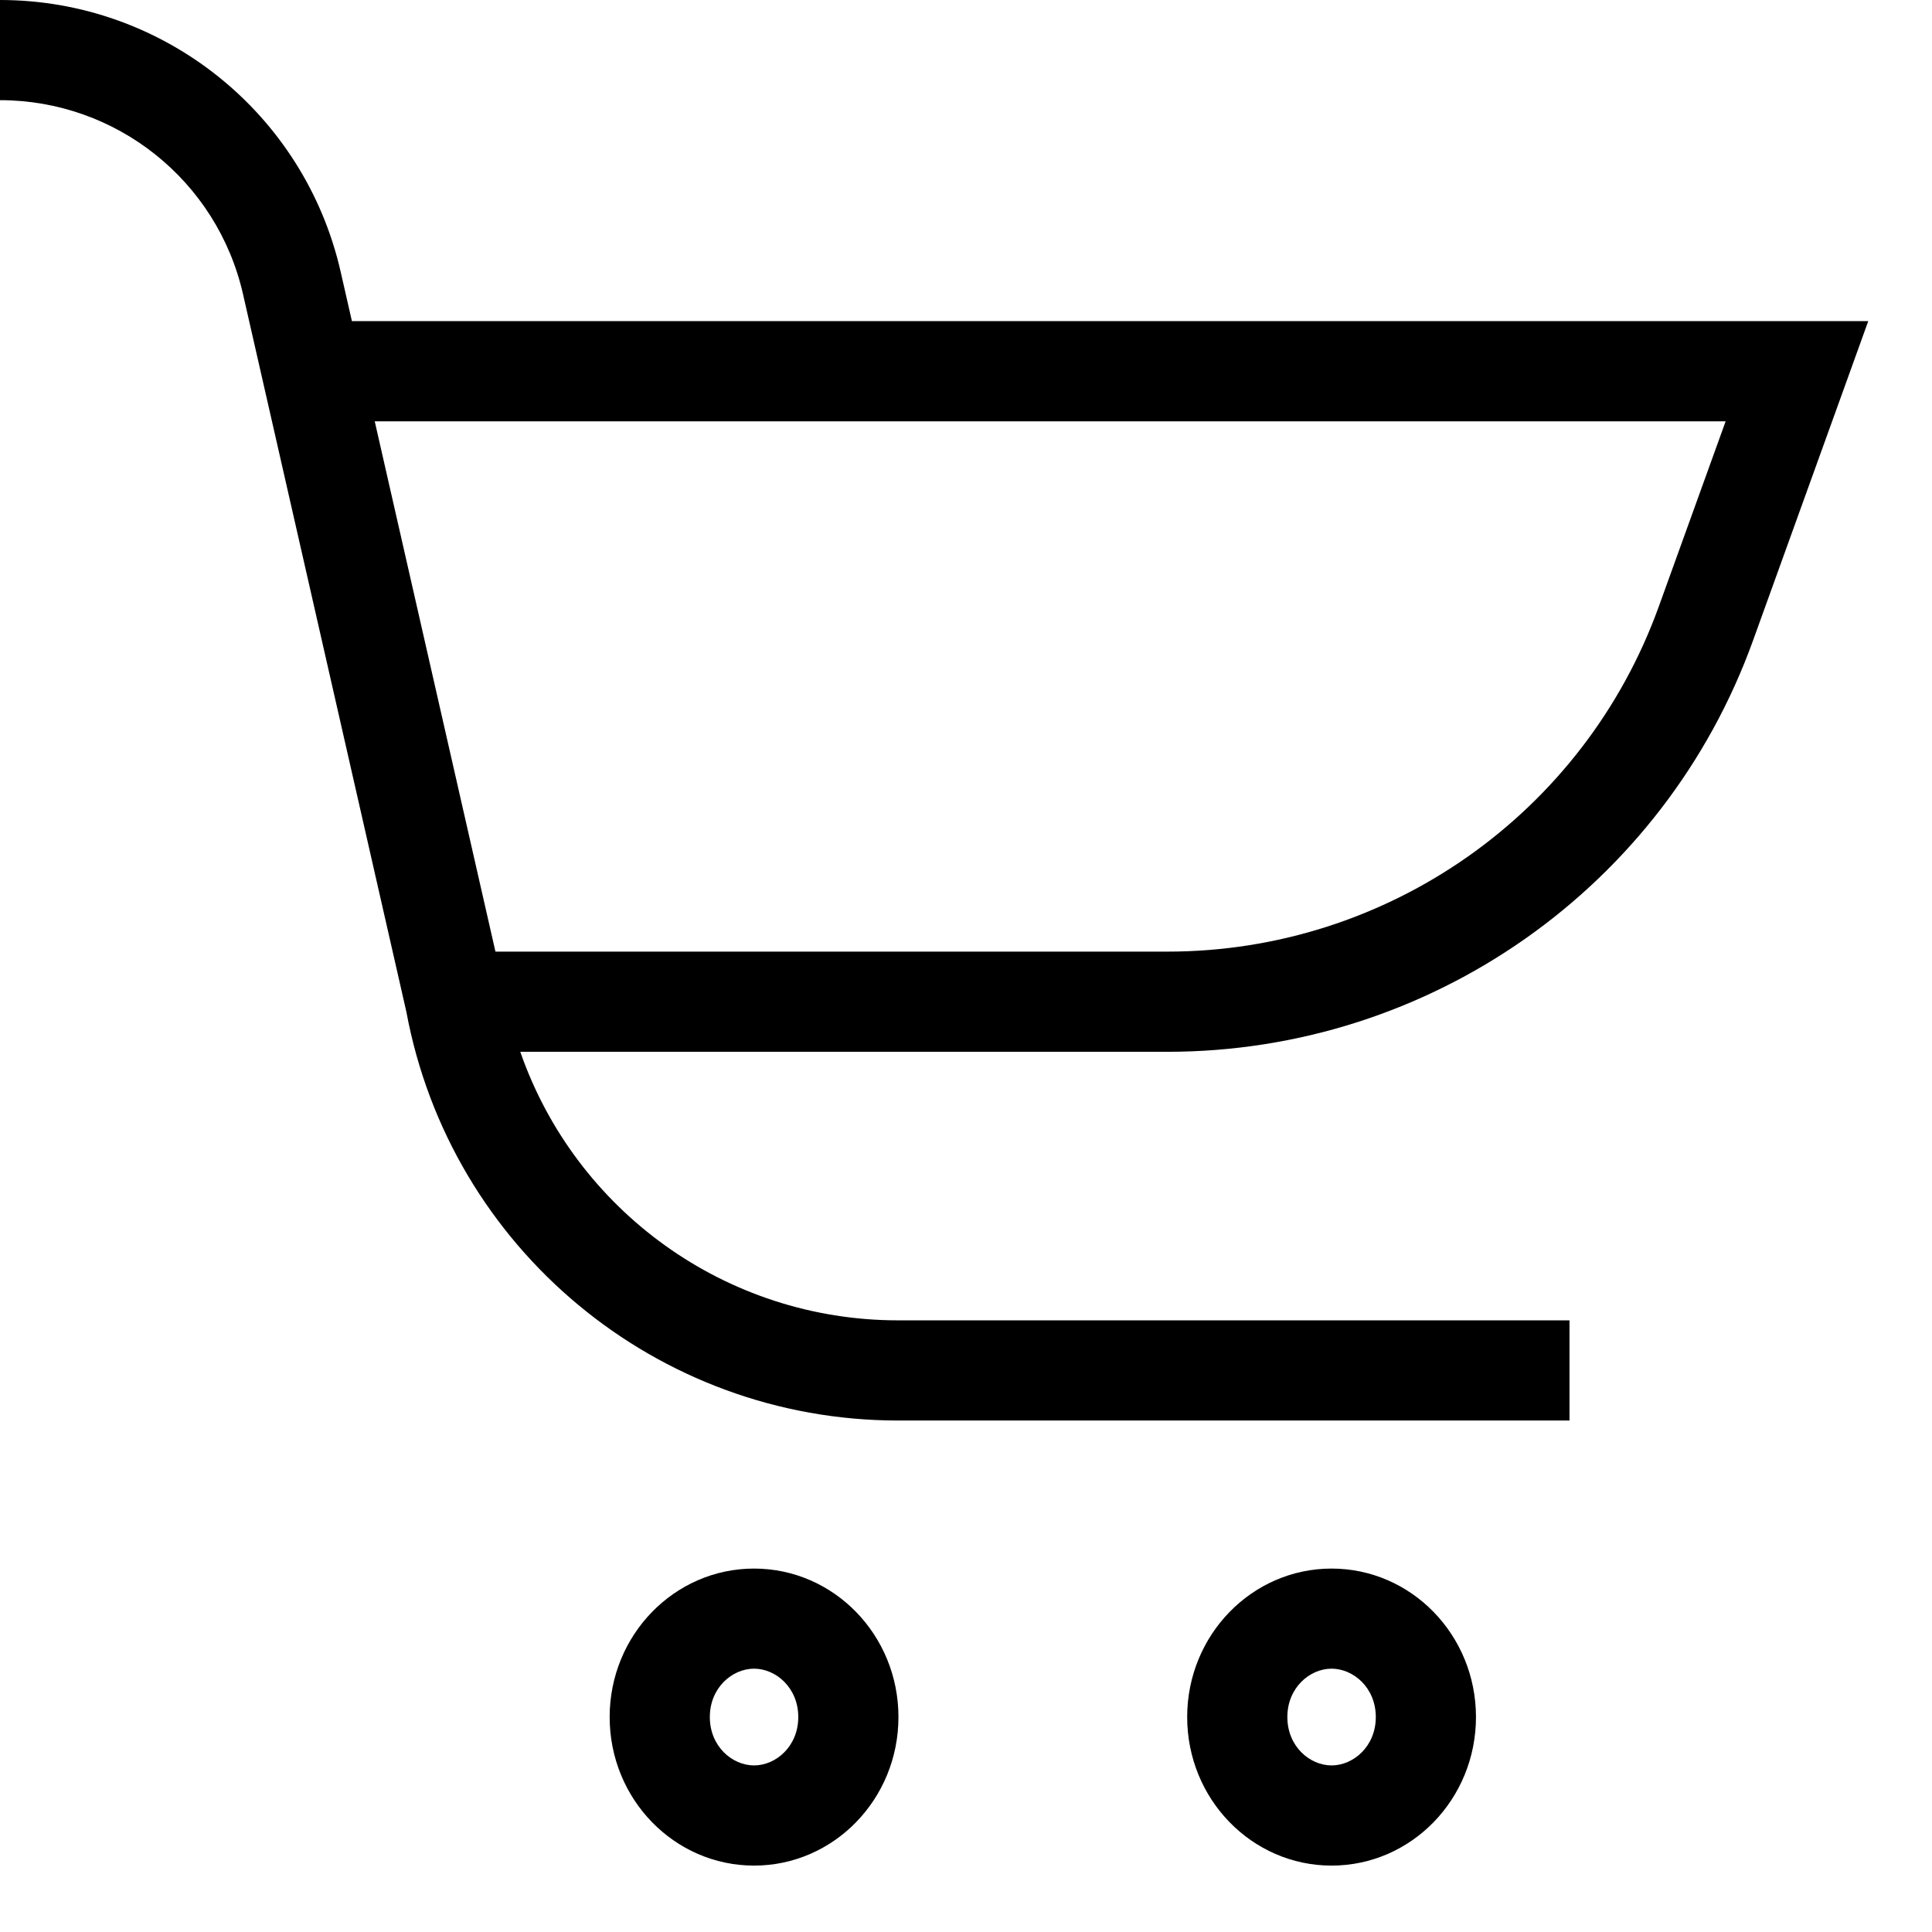 <svg width="27" height="27" viewBox="0 0 27 27" fill="none" xmlns="http://www.w3.org/2000/svg">
<path fill-rule="evenodd" clip-rule="evenodd" d="M3.396 4.11C3.035 2.525 1.626 1.4 0 1.4V0C2.279 0 4.255 1.577 4.761 3.799L4.918 4.488H25.113H26.109L25.771 5.426L24.499 8.951C23.255 12.4 19.982 14.699 16.315 14.699H7.271C8.041 16.916 10.142 18.452 12.551 18.452H21.934V19.852H12.551C9.183 19.852 6.294 17.45 5.679 14.14L3.677 5.344L3.396 4.11ZM6.924 13.299H16.315C19.392 13.299 22.138 11.37 23.182 8.476L24.116 5.888H5.237L6.924 13.299ZM10.538 24.672C10.842 24.672 11.156 24.407 11.156 23.996C11.156 23.585 10.842 23.32 10.538 23.32C10.234 23.32 9.92 23.585 9.92 23.996C9.92 24.407 10.234 24.672 10.538 24.672ZM10.538 26.072C11.653 26.072 12.556 25.143 12.556 23.996C12.556 22.85 11.653 21.921 10.538 21.921C9.424 21.921 8.52 22.85 8.52 23.996C8.52 25.143 9.424 26.072 10.538 26.072ZM19.227 23.996C19.227 24.407 18.913 24.672 18.609 24.672C18.305 24.672 17.991 24.407 17.991 23.996C17.991 23.585 18.305 23.32 18.609 23.32C18.913 23.32 19.227 23.585 19.227 23.996ZM20.627 23.996C20.627 25.143 19.724 26.072 18.609 26.072C17.495 26.072 16.591 25.143 16.591 23.996C16.591 22.85 17.495 21.921 18.609 21.921C19.724 21.921 20.627 22.85 20.627 23.996Z" fill="black"/>
</svg>
